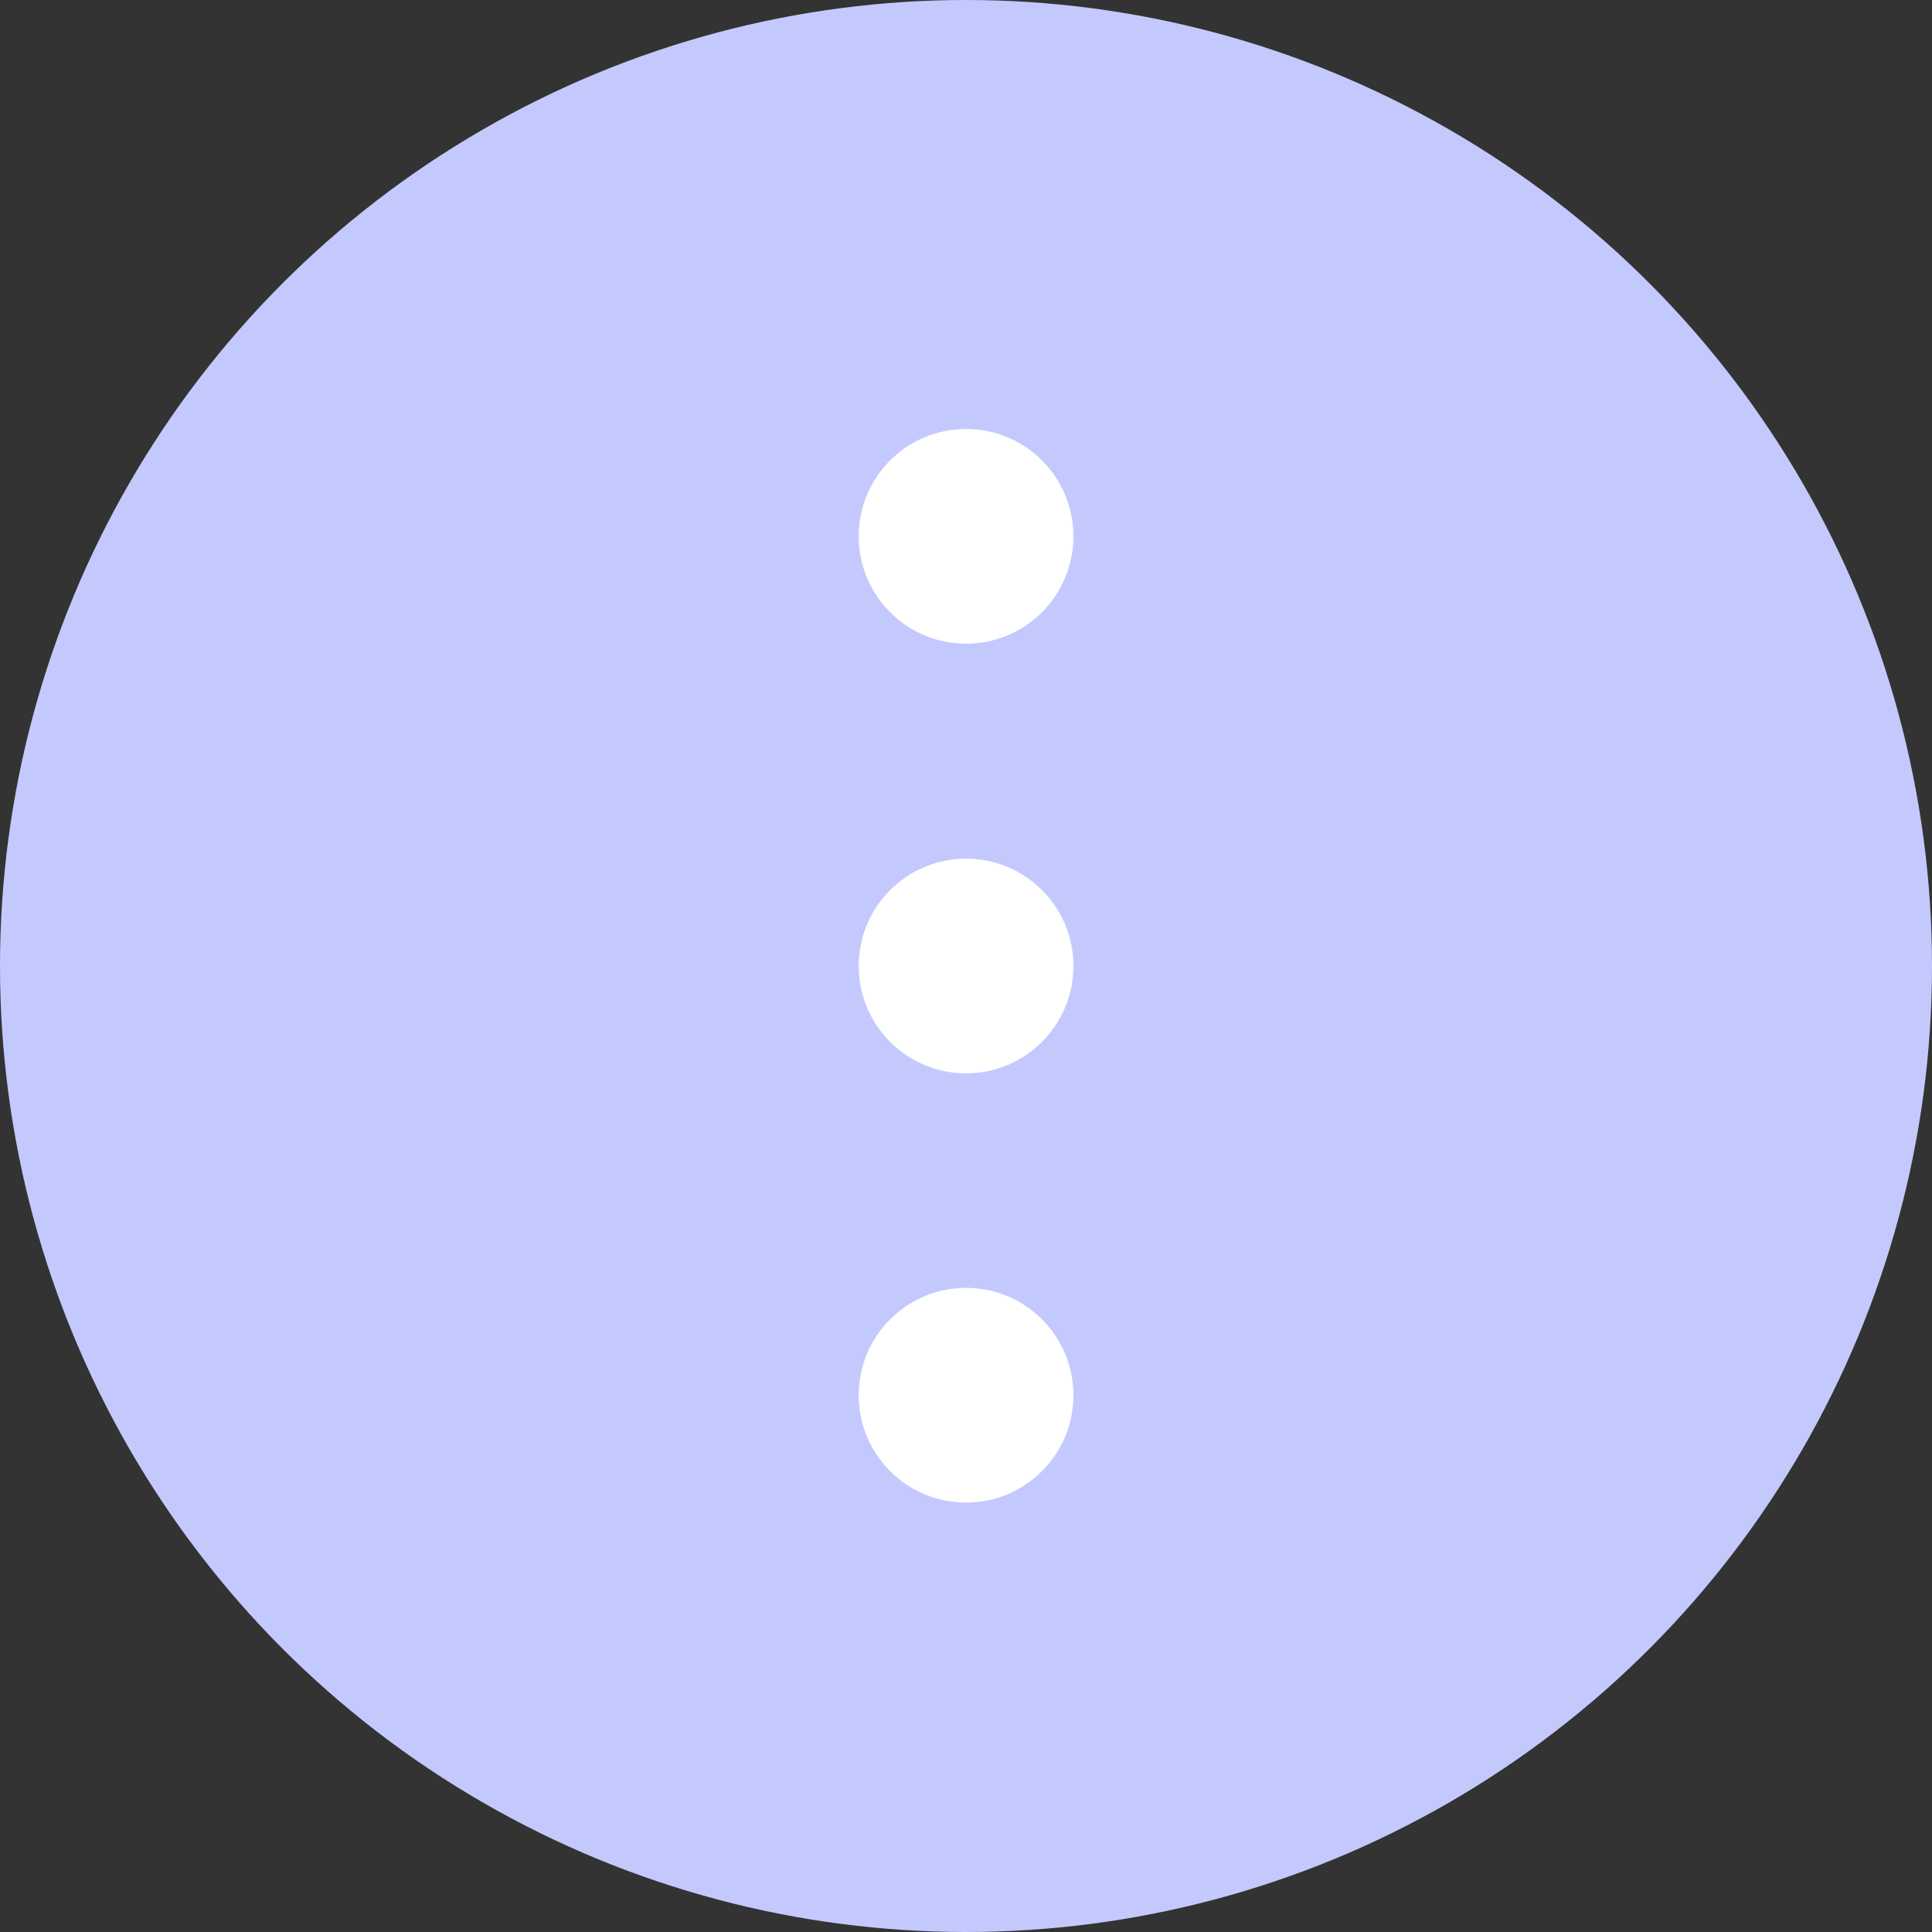 <svg width="30" height="30" viewBox="0 0 30 30" fill="none" xmlns="http://www.w3.org/2000/svg">
<rect x="0" y="0" width="30" height="30" fill="#333333" stroke="none"/>
<circle cx="15" cy="15" r="15" transform="rotate(-180 15 15)" fill="#C4C9FD"/>
<circle cx="15.001" cy="21.665" r="1.667" transform="rotate(-180 15.001 21.665)" fill="white"/>
<circle cx="15.001" cy="15" r="1.667" transform="rotate(-180 15.001 15)" fill="white"/>
<circle cx="15.001" cy="8.328" r="1.667" transform="rotate(-180 15.001 8.328)" fill="white"/>
</svg>
